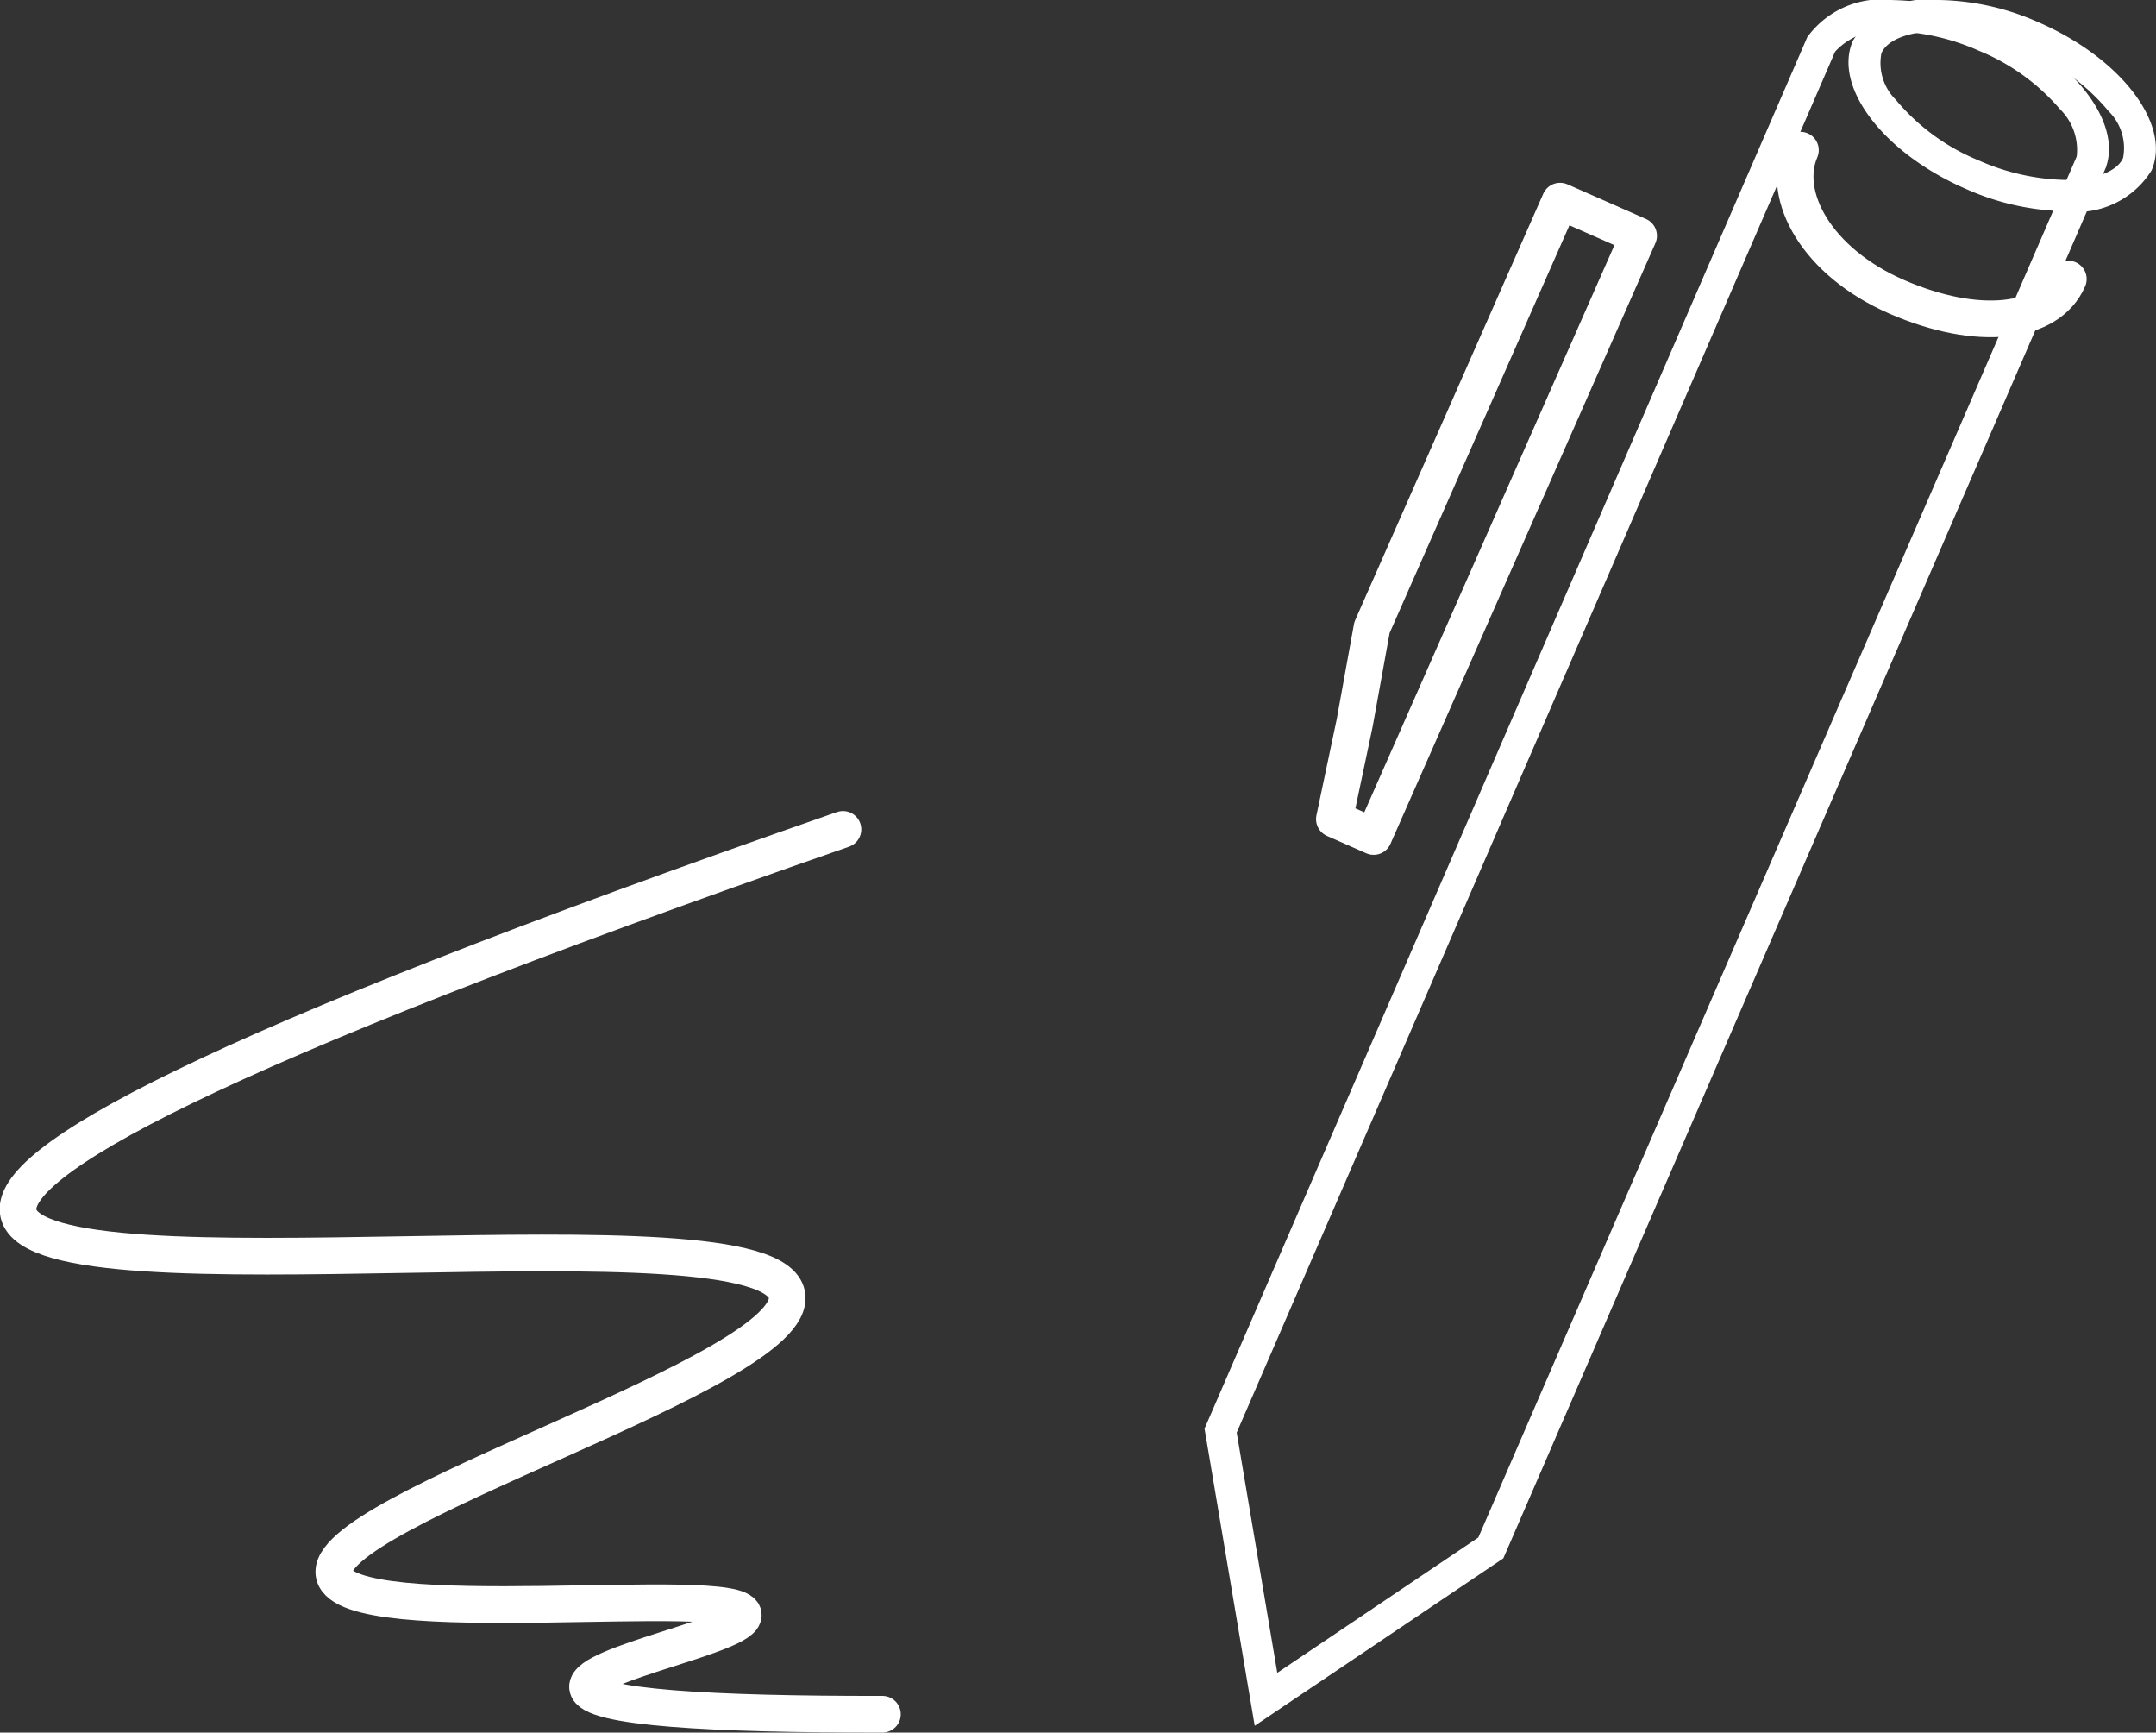 <svg xmlns="http://www.w3.org/2000/svg" width="58.793" height="47.235" viewBox="0 0 58.793 47.235">
  <rect x="0" y="0" width="58.793" height="47.235" fill="#333333" stroke="none"/>
  <g id="Grupo_93" data-name="Grupo 93" transform="translate(-2112.176 -318.953)">
    <g id="Grupo_92" data-name="Grupo 92">
      <path id="Trazado_1212" data-name="Trazado 1212" d="M780.934,101.059a6.147,6.147,0,0,1,2.365.535,5.784,5.784,0,0,1,2.255,1.651,1.408,1.408,0,0,1,.392,1.271c-.161.371-.765.6-1.577.6a6.147,6.147,0,0,1-2.365-.535,5.785,5.785,0,0,1-2.255-1.651,1.41,1.41,0,0,1-.392-1.271c.161-.371.765-.6,1.577-.6m0-.849a2.4,2.4,0,0,0-2.357,1.113c-.544,1.256.839,3.065,3.089,4.04a6.937,6.937,0,0,0,2.7.605,2.4,2.4,0,0,0,2.357-1.113c.544-1.256-.839-3.065-3.089-4.04A6.936,6.936,0,0,0,780.934,100.21Z" transform="translate(1384.125 218.743)" fill="#fff"/>
      <path id="Trazado_1213" data-name="Trazado 1213" d="M763.089,172.5c-.536,1.236.433,3.044,2.63,4s4.137.75,4.675-.486" transform="translate(1398.184 150.547)" fill="none" stroke="#fff" stroke-linecap="round" stroke-linejoin="round" stroke-width="1"/>
      <path id="Trazado_1214" data-name="Trazado 1214" d="M509.754,101.059a6.145,6.145,0,0,1,2.365.535,5.8,5.8,0,0,1,2.208,1.592,1.555,1.555,0,0,1,.458,1.279l-.01.031-16.309,37.63-5.482,3.69-1.107-6.549,16.309-37.628.015-.028a1.8,1.8,0,0,1,1.553-.553m0-.849a2.5,2.5,0,0,0-2.3.99h-.007L491,139.159l1.368,8.1,6.78-4.565L515.6,104.728h-.006c.4-1.246-.963-2.968-3.137-3.911a6.935,6.935,0,0,0-2.7-.605Z" transform="translate(1654.023 218.743)" fill="#fff"/>
      <path id="Trazado_1215" data-name="Trazado 1215" d="M602.664,197.04l2.142.945-7.225,16.377-1.071-.473.552-2.616.473-2.608Z" transform="translate(1552.054 127.396)" fill="none" stroke="#fff" stroke-linecap="round" stroke-linejoin="round" stroke-width="1"/>
      <path id="Trazado_1216" data-name="Trazado 1216" d="M98.822,523.624c-4.6.006-7.985-.176-8.041-.736-.062-.644,4.319-1.424,4.247-1.982-.113-.868-10.772.481-11.156-1.076-.435-1.763,12.742-5.55,12.345-7.645-.48-2.543-20.347.366-20.953-2.209-.326-1.384,4.916-4.364,22.482-10.476" transform="translate(2037.417 -157.936)" fill="none" stroke="#fff" stroke-linecap="round" stroke-linejoin="bevel" stroke-width="1"/>
    </g>
  </g>
</svg>

